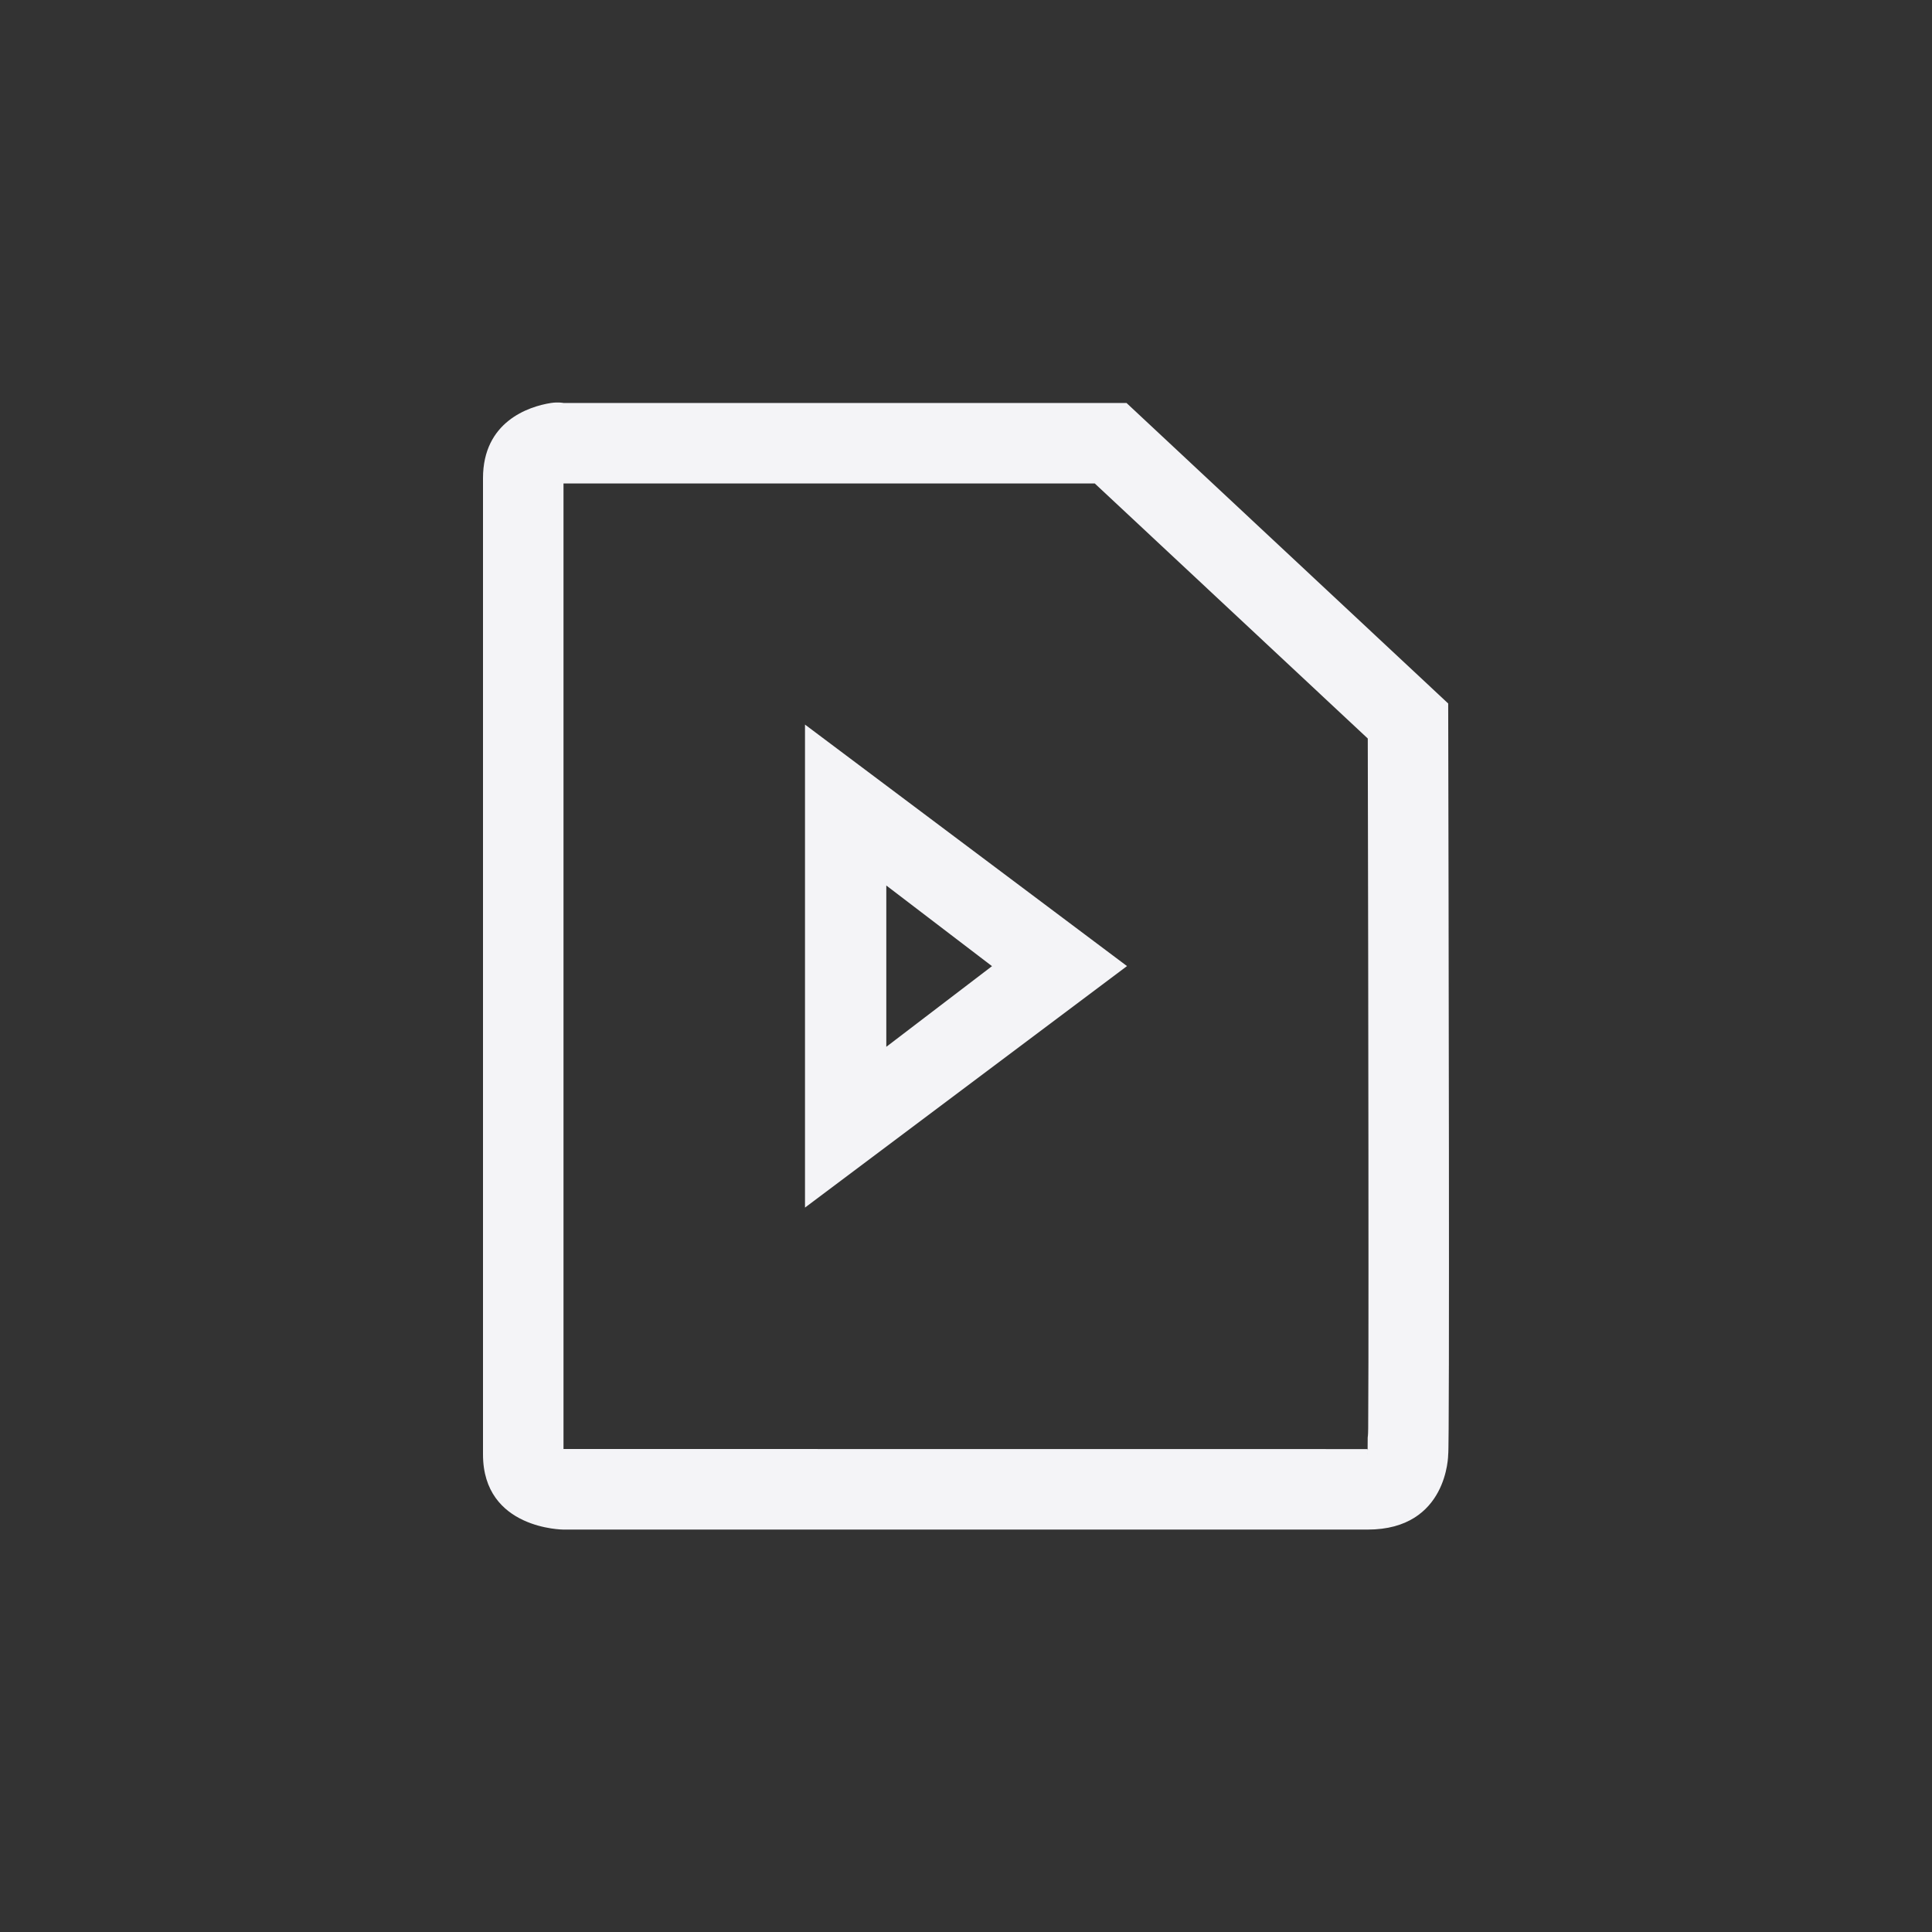 <svg xmlns="http://www.w3.org/2000/svg" width="24" height="24" viewBox="0 0 24 24">
  <rect x="0" y="0" width="24" height="24" fill="#333333" stroke="none"/>
  <g fill="#f4f4f7" transform="translate(6 5)">
    <path d="M1,1.006 L1,13 C1.001,13 4.33,13 10.989,13.001 C10.989,12.998 10.99,12.95 10.99,12.858 C10.995,12.823 10.995,12.792 10.996,12.744 C10.997,12.554 10.998,12.279 10.999,11.924 C11,11.28 11,10.384 10.999,9.279 C10.998,7.747 10.995,6.088 10.991,4.174 L7.6,1.006 L1,1.006 Z M0.925,12.979 C0.925,12.978 0.927,12.979 0.929,12.98 L0.925,12.979 Z M10.99,13.015 C10.991,13.011 10.993,13.007 10.994,13.001 C10.993,13.001 10.992,13.001 10.99,13.001 L10.99,13.015 Z M10.984,13.061 C10.986,13.057 10.99,13.033 10.99,13.066 L10.99,13.051 C10.988,13.055 10.985,13.058 10.984,13.061 Z M0.844,0.006 C0.938,-0.008 1,0.006 1,0.006 L7.994,0.006 L11.99,3.739 C11.995,6.115 12.009,13.024 11.99,13.067 C11.99,13.067 11.989,14.001 10.99,14.001 L1,14.001 C1,14.001 0,14 0,13.067 L0,0.94 C0,0.24 0.563,0.05 0.844,0.006 Z"/>
    <path d="M4,4.001 L8,7.001 L4,10.001 L4,4.001 Z M5.01,6 L5.01,8.004 L6.323,7.002 L5.01,6 Z"/>
  </g>
</svg>
